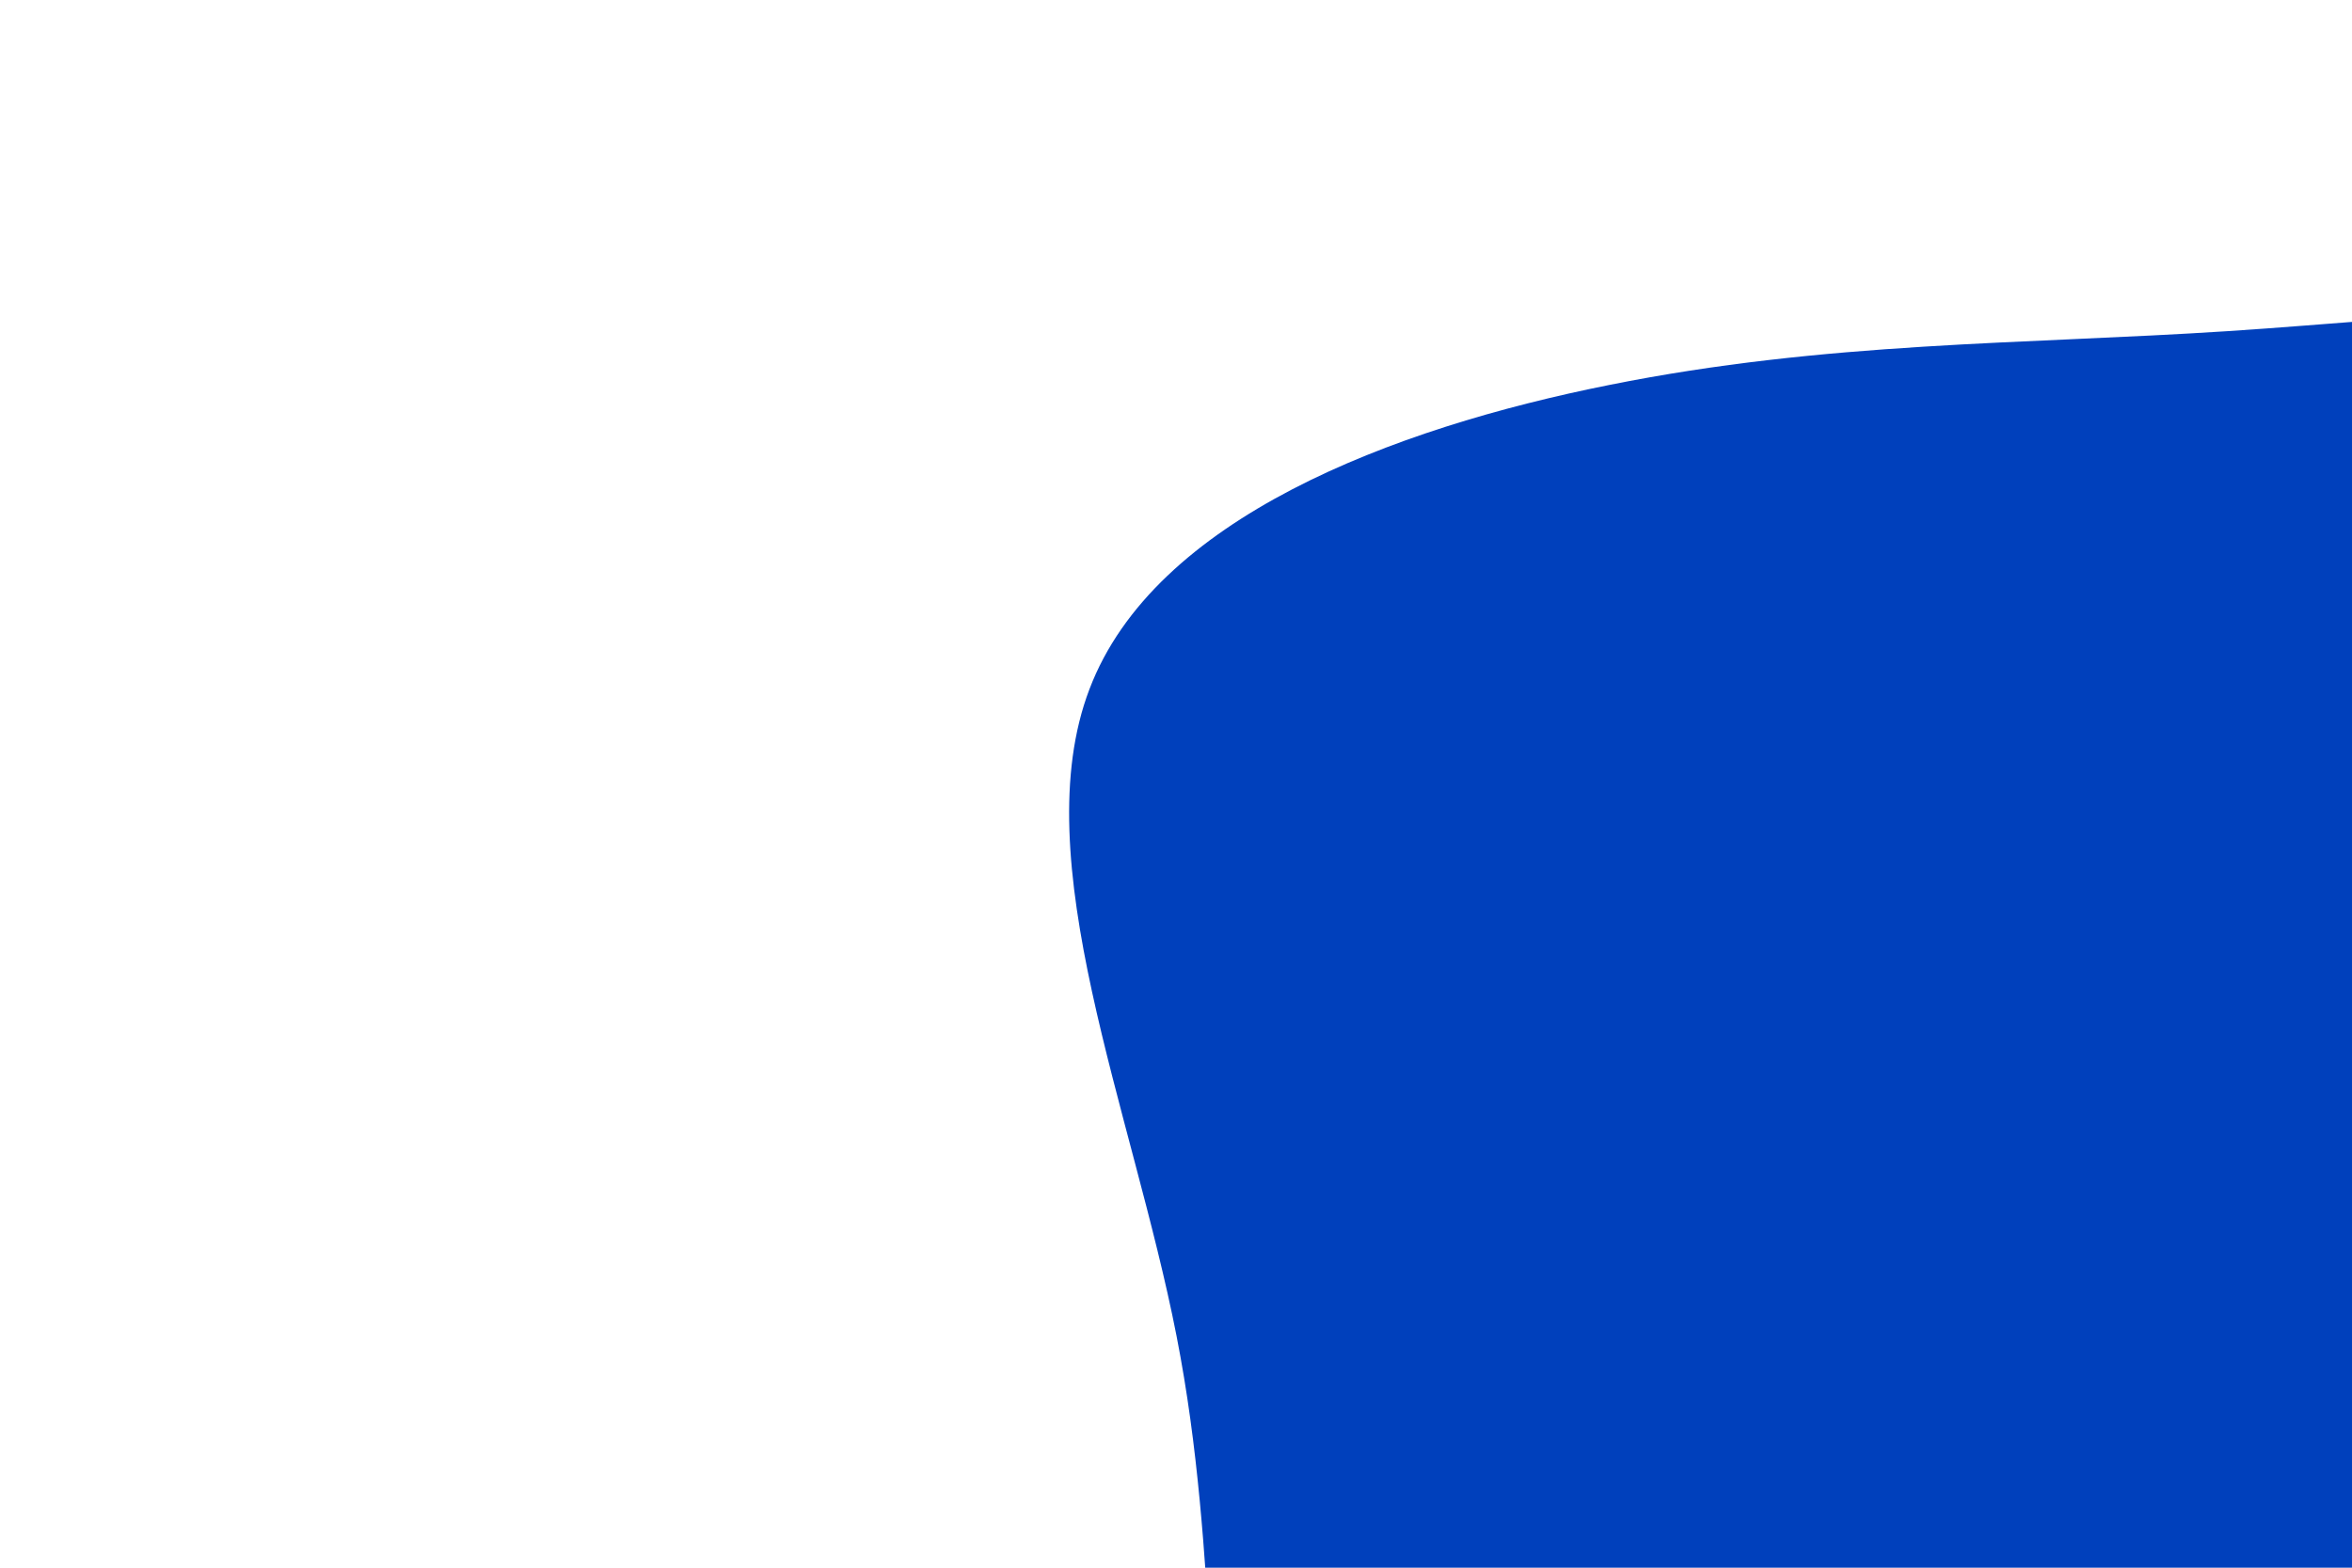 <svg id="visual" viewBox="0 0 900 600" width="900" height="600" xmlns="http://www.w3.org/2000/svg" xmlns:xlink="http://www.w3.org/1999/xlink" version="1.1"><g transform="translate(849.592 520.937)"><path d="M246 -394.2C329.8 -377.8 416 -333.9 470.4 -263.6C524.9 -193.3 547.4 -96.7 539.9 -4.3C532.4 88 494.8 176 447.8 259C400.7 342 344.1 420 267.9 476C191.7 532 95.8 566 3.3 560.2C-89.2 554.4 -178.3 508.9 -244.6 447.1C-310.8 385.4 -354.2 307.4 -372.1 230.2C-390 153 -382.5 76.5 -399.4 -9.7C-416.3 -96 -457.6 -192 -432.7 -257.2C-407.9 -322.5 -316.9 -357 -233.8 -373.6C-150.7 -390.3 -75.3 -389.1 2.9 -394.2C81.2 -399.3 162.3 -410.5 246 -394.2" fill="#0040bc"></path></g></svg>